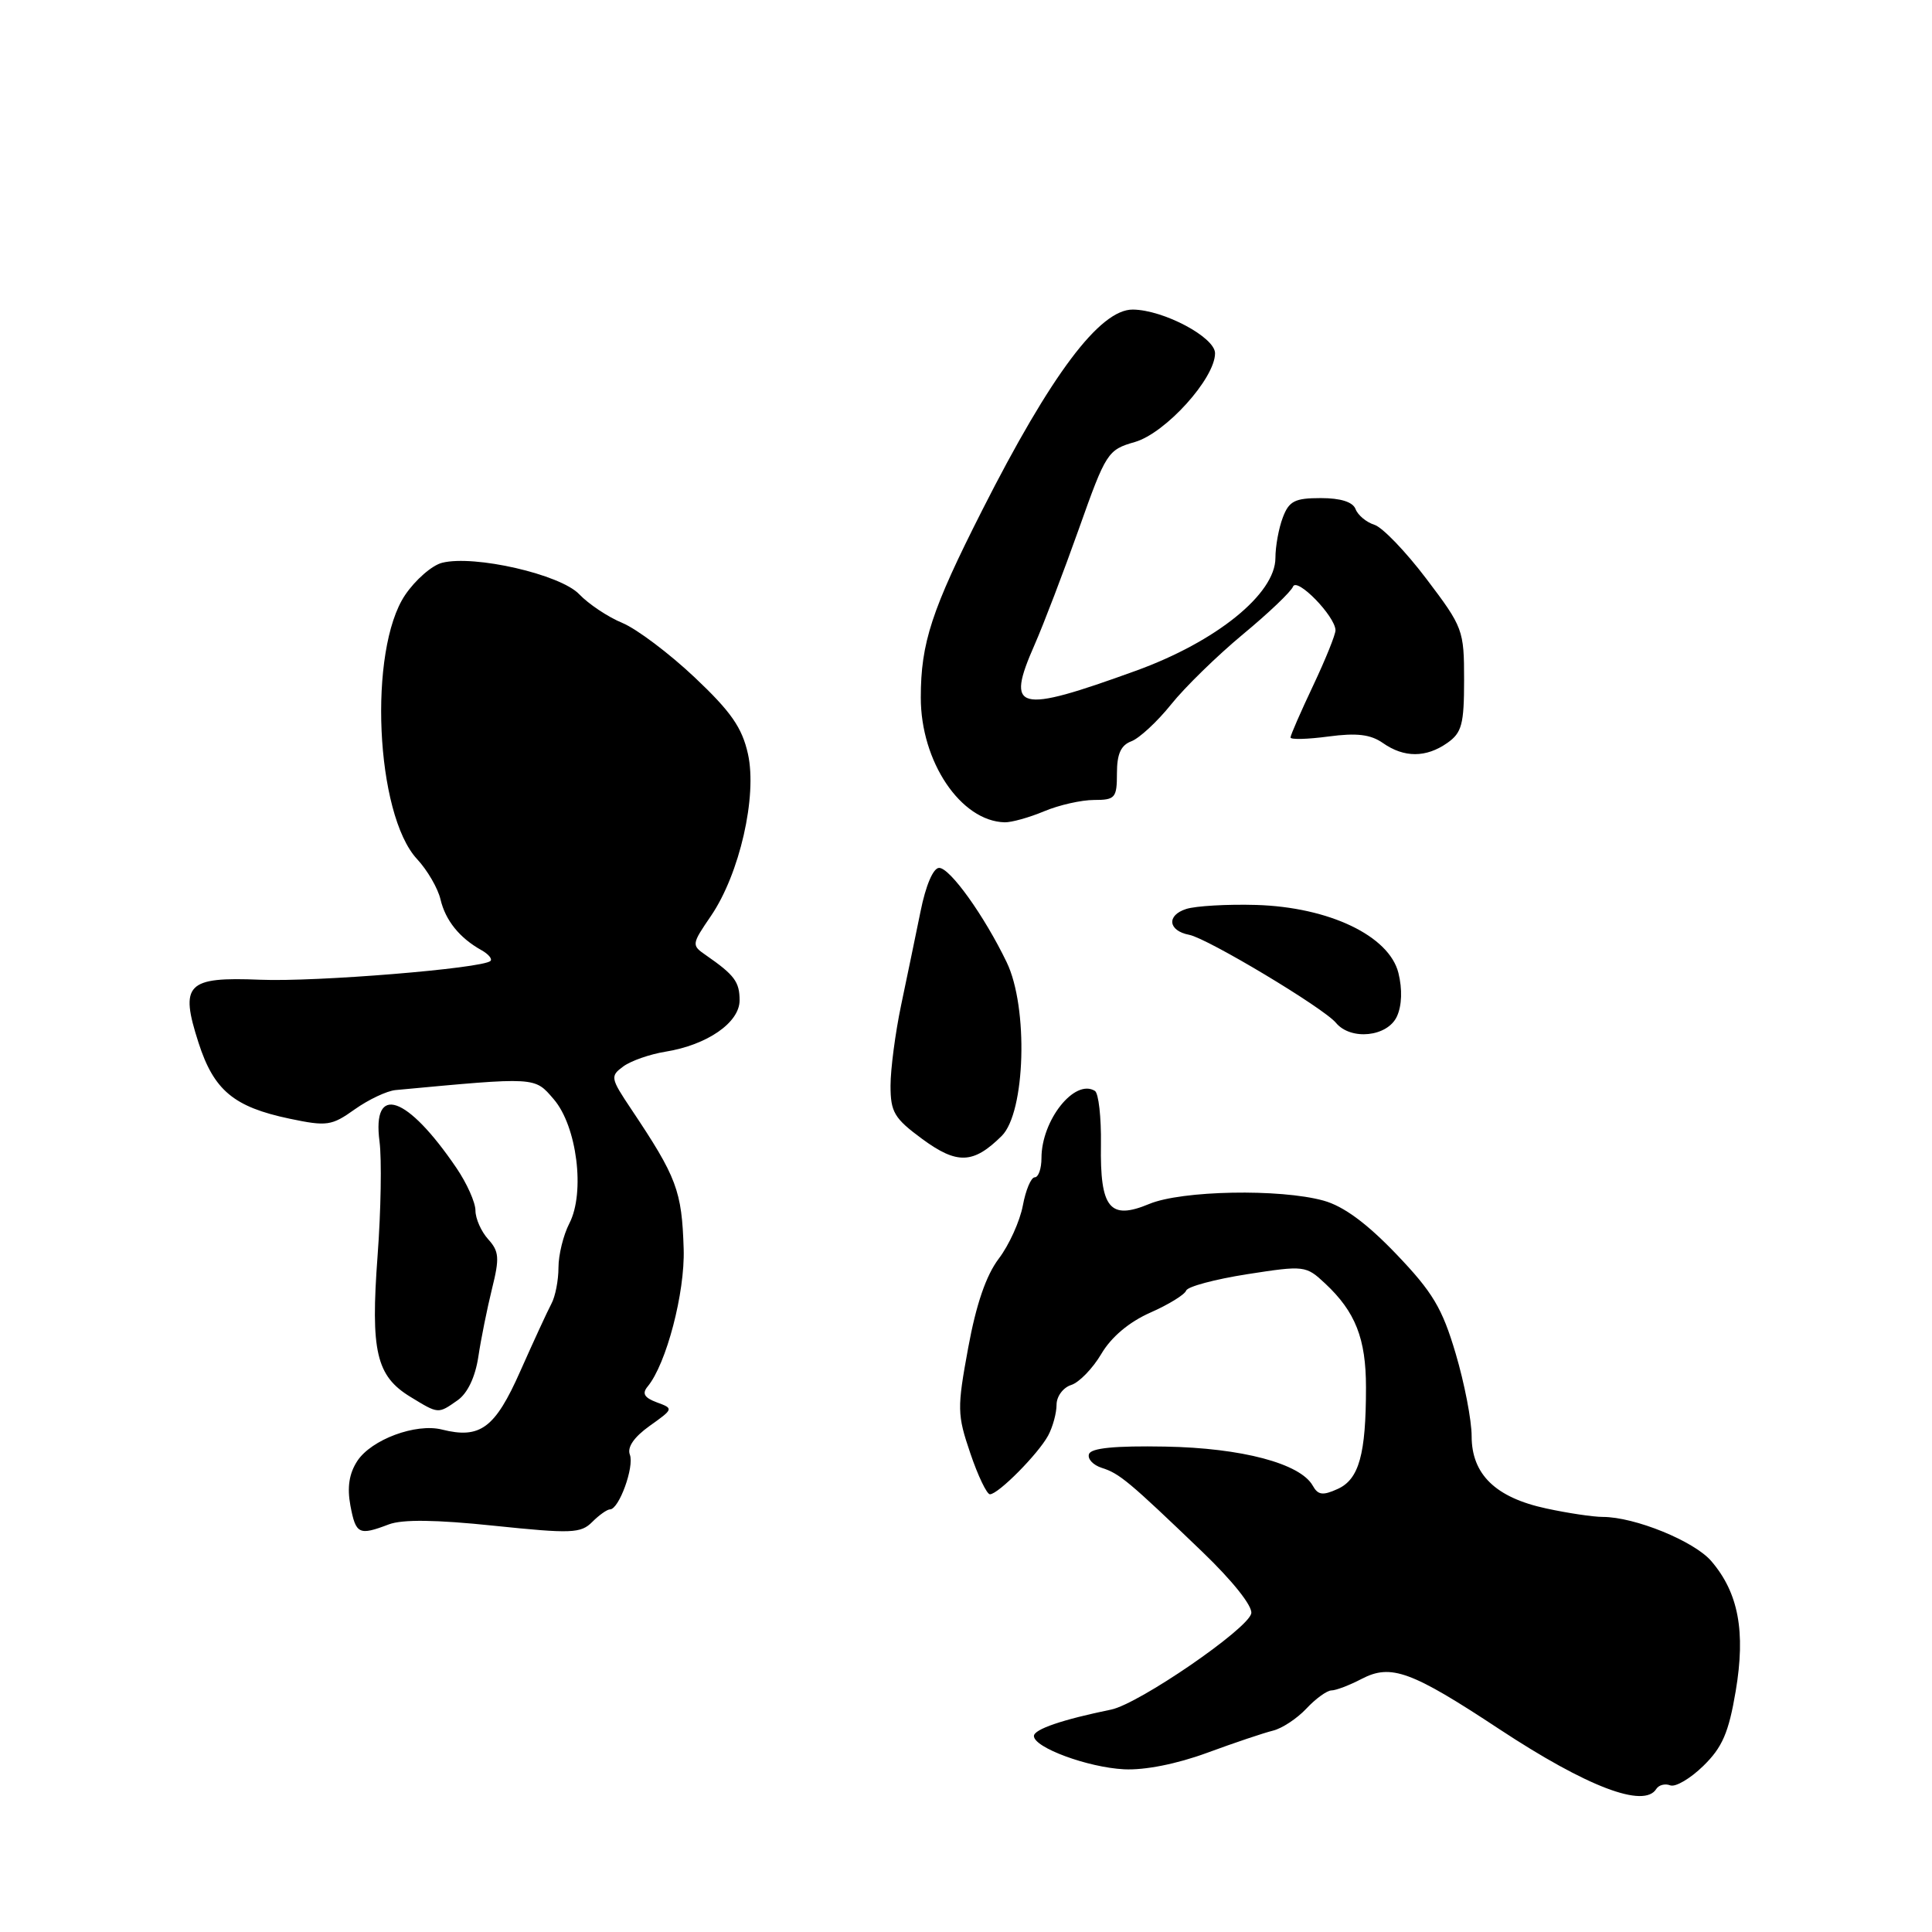 <?xml version="1.0" encoding="UTF-8" standalone="no"?>
<!DOCTYPE svg PUBLIC "-//W3C//DTD SVG 1.1//EN" "http://www.w3.org/Graphics/SVG/1.1/DTD/svg11.dtd" >
<svg xmlns="http://www.w3.org/2000/svg" xmlns:xlink="http://www.w3.org/1999/xlink" version="1.1" viewBox="0 0 256 256">
 <g >
 <path fill="currentColor"
d=" M 219.47 237.04 C 219.80 236.52 220.63 236.30 221.32 236.57 C 222.01 236.83 223.98 235.67 225.70 233.99 C 228.22 231.53 229.06 229.59 229.99 224.08 C 231.32 216.19 230.36 211.06 226.76 206.86 C 224.49 204.21 216.62 201.00 212.37 201.00 C 211.12 201.00 207.75 200.50 204.89 199.88 C 198.17 198.44 195.00 195.36 195.00 190.30 C 195.00 188.21 194.05 183.28 192.88 179.34 C 191.10 173.33 189.84 171.22 185.01 166.17 C 181.09 162.08 178.02 159.82 175.38 159.09 C 169.61 157.49 156.57 157.74 152.28 159.53 C 147.05 161.71 145.75 160.12 145.88 151.65 C 145.93 148.05 145.57 144.85 145.08 144.55 C 142.40 142.89 138.00 148.43 138.00 153.45 C 138.00 154.85 137.60 156.00 137.11 156.00 C 136.62 156.00 135.91 157.69 135.53 159.75 C 135.14 161.81 133.71 164.98 132.34 166.78 C 130.66 169.00 129.35 172.82 128.29 178.59 C 126.81 186.63 126.83 187.44 128.57 192.56 C 129.58 195.55 130.76 198.00 131.17 198.00 C 132.28 198.00 137.59 192.63 138.89 190.21 C 139.50 189.07 140.00 187.23 140.00 186.13 C 140.00 185.03 140.87 183.86 141.93 183.52 C 142.99 183.19 144.79 181.33 145.93 179.40 C 147.25 177.16 149.60 175.18 152.42 173.93 C 154.85 172.86 156.99 171.54 157.17 171.01 C 157.35 170.48 160.99 169.51 165.25 168.84 C 172.85 167.66 173.04 167.69 175.59 170.07 C 179.60 173.82 181.00 177.37 181.00 183.83 C 181.00 192.70 180.08 196.01 177.26 197.29 C 175.27 198.20 174.64 198.11 173.94 196.85 C 172.29 193.92 164.54 191.86 154.38 191.68 C 147.77 191.56 144.57 191.87 144.30 192.67 C 144.07 193.31 144.84 194.13 145.99 194.50 C 148.34 195.24 149.59 196.29 159.31 205.62 C 163.32 209.47 165.99 212.82 165.80 213.78 C 165.41 215.82 150.90 225.78 147.23 226.53 C 140.78 227.85 137.00 229.14 137.00 230.03 C 137.00 231.56 144.13 234.19 148.94 234.44 C 151.67 234.58 155.91 233.74 159.94 232.26 C 163.55 230.93 167.48 229.61 168.67 229.32 C 169.87 229.03 171.86 227.72 173.10 226.40 C 174.33 225.08 175.83 224.00 176.42 223.99 C 177.02 223.99 178.82 223.30 180.43 222.46 C 184.31 220.44 186.99 221.41 198.70 229.14 C 210.30 236.78 217.86 239.66 219.47 237.04 Z  M 51.52 201.99 C 53.32 201.31 57.74 201.36 65.48 202.17 C 75.70 203.23 76.96 203.19 78.47 201.67 C 79.39 200.75 80.45 200.00 80.83 200.00 C 82.02 200.00 84.07 194.35 83.46 192.75 C 83.08 191.77 84.01 190.42 86.08 188.94 C 89.26 186.68 89.27 186.64 87.03 185.82 C 85.37 185.20 85.05 184.65 85.81 183.73 C 88.29 180.74 90.77 171.29 90.59 165.50 C 90.35 157.76 89.69 156.01 83.63 146.95 C 80.88 142.84 80.84 142.59 82.60 141.30 C 83.62 140.56 86.11 139.69 88.15 139.36 C 93.70 138.47 98.00 135.50 98.00 132.55 C 98.00 130.10 97.32 129.19 93.54 126.57 C 91.61 125.24 91.63 125.14 94.21 121.36 C 98.00 115.80 100.35 105.52 99.11 99.91 C 98.33 96.41 96.87 94.31 92.04 89.75 C 88.69 86.59 84.39 83.35 82.48 82.55 C 80.56 81.76 77.99 80.04 76.75 78.74 C 74.25 76.11 62.86 73.50 58.59 74.57 C 57.25 74.90 55.04 76.83 53.68 78.84 C 48.77 86.14 49.75 107.90 55.26 113.83 C 56.63 115.30 58.03 117.71 58.37 119.18 C 59.03 121.97 60.89 124.28 63.79 125.90 C 64.72 126.42 65.26 127.06 64.99 127.33 C 63.96 128.32 41.87 130.13 34.48 129.82 C 24.73 129.42 23.79 130.38 26.31 138.18 C 28.34 144.48 30.99 146.68 38.36 148.23 C 43.32 149.27 43.94 149.18 47.01 146.99 C 48.83 145.70 51.26 144.55 52.41 144.44 C 71.18 142.69 70.81 142.67 73.37 145.65 C 76.45 149.22 77.56 158.02 75.44 162.11 C 74.65 163.64 74.00 166.28 74.00 167.96 C 74.00 169.65 73.58 171.81 73.06 172.76 C 72.55 173.72 70.70 177.73 68.95 181.67 C 65.60 189.24 63.64 190.70 58.55 189.42 C 55.10 188.56 49.22 190.74 47.35 193.58 C 46.26 195.25 45.98 197.07 46.43 199.50 C 47.15 203.30 47.55 203.50 51.52 201.99 Z  M 60.64 185.54 C 61.95 184.62 62.97 182.48 63.38 179.79 C 63.73 177.43 64.55 173.38 65.19 170.78 C 66.21 166.69 66.14 165.81 64.68 164.20 C 63.76 163.18 63.00 161.47 63.00 160.40 C 63.00 159.34 61.87 156.80 60.48 154.76 C 53.94 145.13 49.27 143.53 50.29 151.27 C 50.59 153.60 50.48 160.41 50.03 166.41 C 49.09 179.06 49.85 182.33 54.38 185.09 C 58.13 187.38 58.03 187.37 60.64 185.54 Z  M 132.73 150.52 C 135.88 147.40 136.28 133.48 133.39 127.50 C 130.42 121.34 125.88 115.00 124.44 115.00 C 123.66 115.00 122.67 117.31 121.98 120.75 C 121.33 123.91 120.18 129.51 119.40 133.20 C 118.63 136.88 118.00 141.68 118.00 143.86 C 118.00 147.36 118.49 148.19 122.20 150.92 C 126.83 154.32 128.97 154.24 132.73 150.52 Z  M 185.10 134.68 C 185.76 133.24 185.83 131.08 185.30 128.93 C 184.08 124.01 176.12 120.20 166.45 119.91 C 162.62 119.80 158.45 120.04 157.19 120.44 C 154.54 121.28 154.77 123.33 157.58 123.87 C 160.01 124.34 175.39 133.56 177.02 135.53 C 178.99 137.90 183.86 137.39 185.10 134.68 Z  M 138.35 107.50 C 140.32 106.67 143.30 106.00 144.97 106.00 C 147.77 106.00 148.00 105.73 148.00 102.47 C 148.00 99.90 148.52 98.74 149.92 98.22 C 150.97 97.82 153.34 95.63 155.17 93.35 C 157.00 91.06 161.28 86.89 164.67 84.07 C 168.07 81.26 171.07 78.40 171.33 77.73 C 171.84 76.44 176.90 81.63 176.96 83.50 C 176.98 84.05 175.65 87.35 174.00 90.84 C 172.35 94.33 171.00 97.42 171.00 97.72 C 171.00 98.02 173.26 97.96 176.03 97.59 C 179.78 97.09 181.61 97.31 183.25 98.46 C 186.05 100.42 188.96 100.42 191.78 98.44 C 193.70 97.09 194.00 95.98 194.00 90.09 C 194.00 83.49 193.86 83.11 189.02 76.72 C 186.29 73.11 183.18 69.87 182.12 69.54 C 181.05 69.20 179.93 68.27 179.62 67.46 C 179.26 66.51 177.64 66.00 175.01 66.00 C 171.57 66.00 170.80 66.39 169.98 68.57 C 169.44 69.98 169.00 72.39 169.00 73.93 C 169.00 78.69 161.16 85.03 150.48 88.89 C 134.71 94.60 133.22 94.22 137.09 85.43 C 138.28 82.72 140.92 75.81 142.96 70.07 C 146.55 59.95 146.78 59.60 150.37 58.57 C 154.44 57.40 161.00 50.14 161.00 46.81 C 161.00 44.69 154.18 41.06 150.11 41.02 C 145.75 40.98 139.27 49.60 130.16 67.58 C 123.44 80.83 122.01 85.19 122.01 92.43 C 122.00 100.92 127.31 108.82 133.13 108.96 C 134.02 108.98 136.37 108.33 138.35 107.50 Z "/>
</g>
</svg>